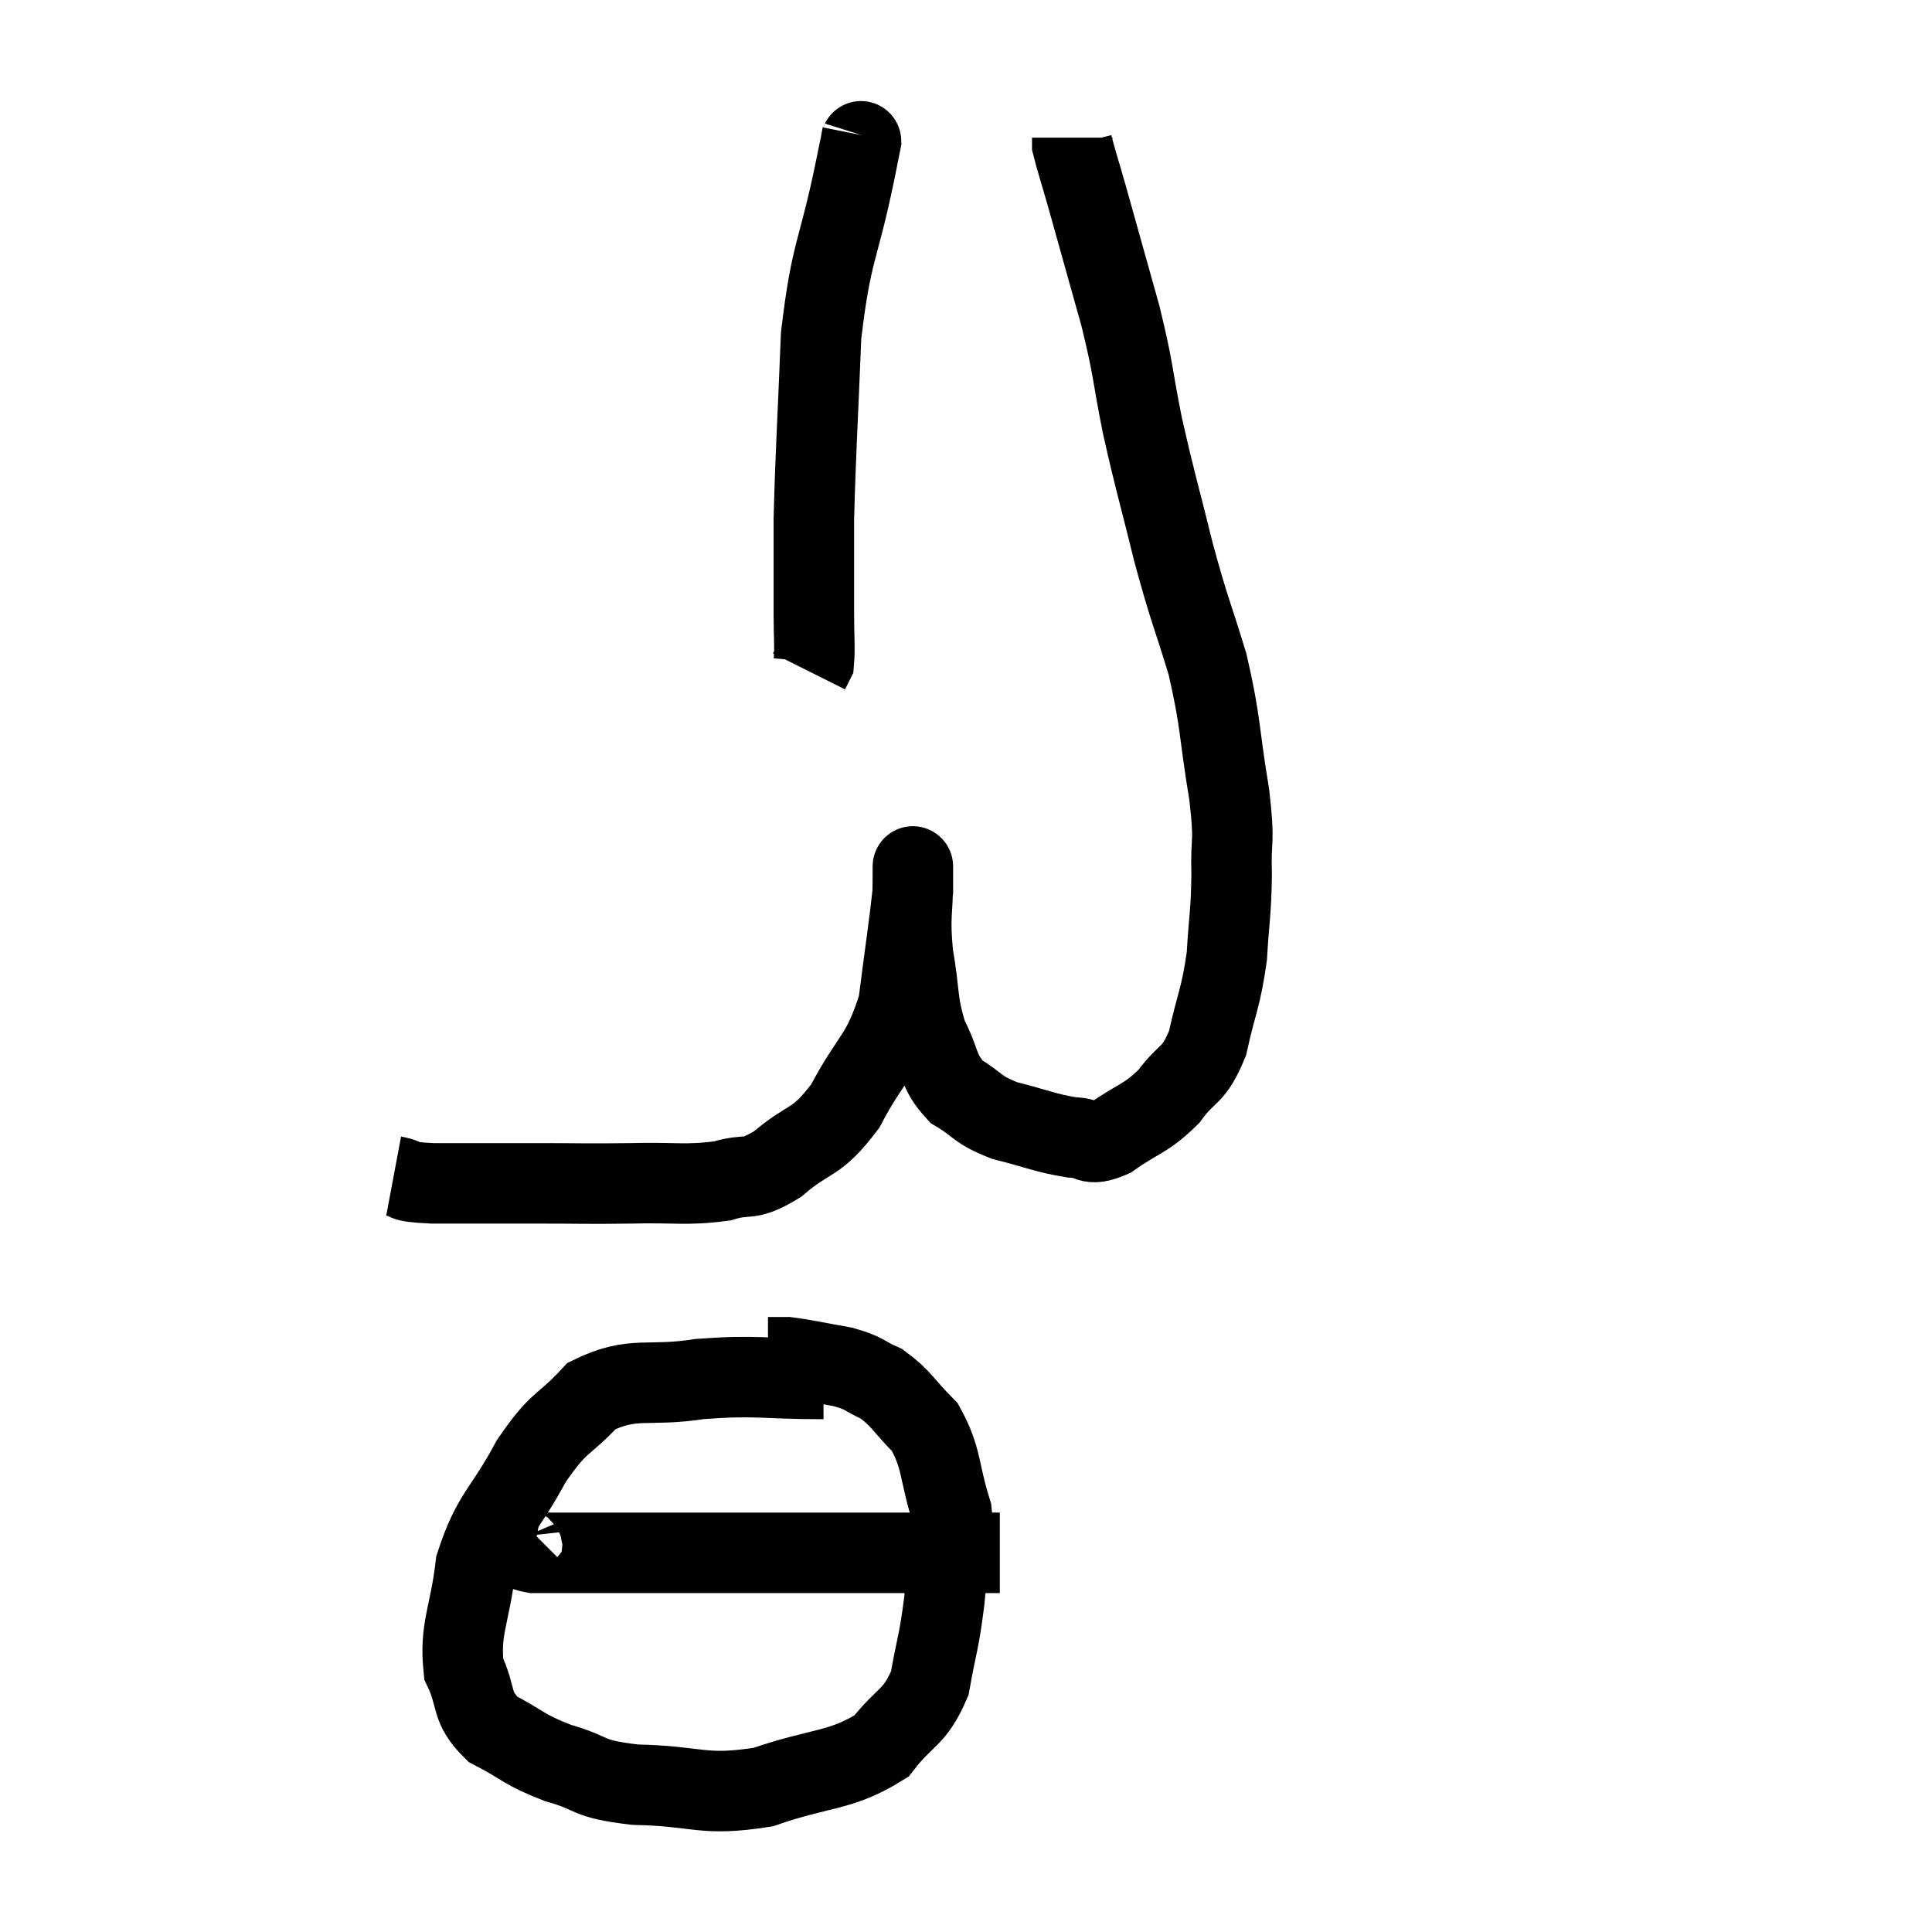 <svg width="48" height="48" viewBox="0 0 48 48" xmlns="http://www.w3.org/2000/svg"><path d="M 9.78 29.22 C 10.26 29.31, 9.84 29.355, 10.74 29.4 C 12.06 29.4, 12.15 29.4, 13.38 29.4 C 14.52 29.4, 14.52 29.415, 15.66 29.4 C 16.8 29.37, 17.025 29.46, 17.94 29.34 C 18.63 29.13, 18.555 29.385, 19.32 28.92 C 20.16 28.2, 20.25 28.47, 21 27.48 C 21.66 26.22, 21.9 26.295, 22.32 24.96 C 22.5 23.55, 22.59 22.98, 22.68 22.14 C 22.68 21.87, 22.68 21.735, 22.68 21.6 C 22.68 21.6, 22.68 21.555, 22.68 21.6 C 22.68 21.69, 22.68 21.255, 22.68 21.78 C 22.68 22.74, 22.59 22.71, 22.68 23.7 C 22.86 24.72, 22.77 24.885, 23.04 25.74 C 23.4 26.43, 23.28 26.595, 23.76 27.12 C 24.36 27.48, 24.24 27.555, 24.96 27.84 C 25.8 28.05, 25.98 28.155, 26.64 28.26 C 27.12 28.26, 27 28.515, 27.6 28.26 C 28.32 27.75, 28.44 27.825, 29.04 27.24 C 29.52 26.58, 29.64 26.79, 30 25.92 C 30.24 24.84, 30.33 24.81, 30.48 23.76 C 30.54 22.74, 30.585 22.725, 30.6 21.72 C 30.57 20.73, 30.69 21.045, 30.54 19.74 C 30.27 18.12, 30.345 18, 30 16.5 C 29.58 15.12, 29.565 15.225, 29.16 13.74 C 28.77 12.15, 28.71 12.03, 28.38 10.56 C 28.11 9.21, 28.185 9.285, 27.84 7.86 C 27.42 6.36, 27.3 5.925, 27 4.86 C 26.82 4.23, 26.73 3.96, 26.64 3.6 C 26.64 3.51, 26.64 3.465, 26.64 3.42 L 26.64 3.42" fill="none" stroke="black" stroke-width="2"></path><path d="M 21.42 3.36 C 21.33 3.81, 21.495 3.015, 21.24 4.26 C 20.82 6.3, 20.655 6.18, 20.4 8.34 C 20.31 10.62, 20.265 11.175, 20.22 12.9 C 20.22 14.07, 20.22 14.355, 20.22 15.24 C 20.22 15.84, 20.25 16.08, 20.22 16.44 L 20.1 16.68" fill="none" stroke="black" stroke-width="2"></path><path d="M 20.46 34.26 C 18.93 34.26, 18.84 34.155, 17.4 34.26 C 16.05 34.47, 15.75 34.17, 14.7 34.68 C 13.95 35.49, 13.92 35.25, 13.2 36.3 C 12.51 37.59, 12.24 37.59, 11.82 38.88 C 11.67 40.17, 11.415 40.44, 11.52 41.46 C 11.88 42.21, 11.655 42.375, 12.24 42.96 C 13.05 43.38, 12.975 43.455, 13.86 43.8 C 14.82 44.07, 14.505 44.19, 15.78 44.34 C 17.37 44.37, 17.43 44.64, 18.96 44.4 C 20.43 43.89, 20.865 44.025, 21.9 43.38 C 22.5 42.6, 22.71 42.72, 23.1 41.82 C 23.28 40.8, 23.325 40.845, 23.46 39.78 C 23.55 38.67, 23.76 38.64, 23.64 37.56 C 23.31 36.51, 23.415 36.255, 22.98 35.46 C 22.44 34.92, 22.41 34.755, 21.9 34.38 C 21.42 34.17, 21.525 34.125, 20.94 33.96 C 20.25 33.84, 20.025 33.78, 19.56 33.72 L 19.08 33.72" fill="none" stroke="black" stroke-width="2"></path><path d="M 13.2 38.04 C 13.14 38.1, 13.065 38.025, 13.08 38.16 C 13.17 38.37, 12.69 38.475, 13.26 38.58 C 14.31 38.58, 13.98 38.58, 15.36 38.58 C 17.07 38.58, 17.175 38.58, 18.78 38.58 C 20.28 38.58, 20.76 38.58, 21.78 38.58 C 22.32 38.58, 22.245 38.58, 22.86 38.58 C 23.55 38.58, 23.745 38.58, 24.24 38.58 L 24.84 38.58" fill="none" stroke="black" stroke-width="2"></path></svg>